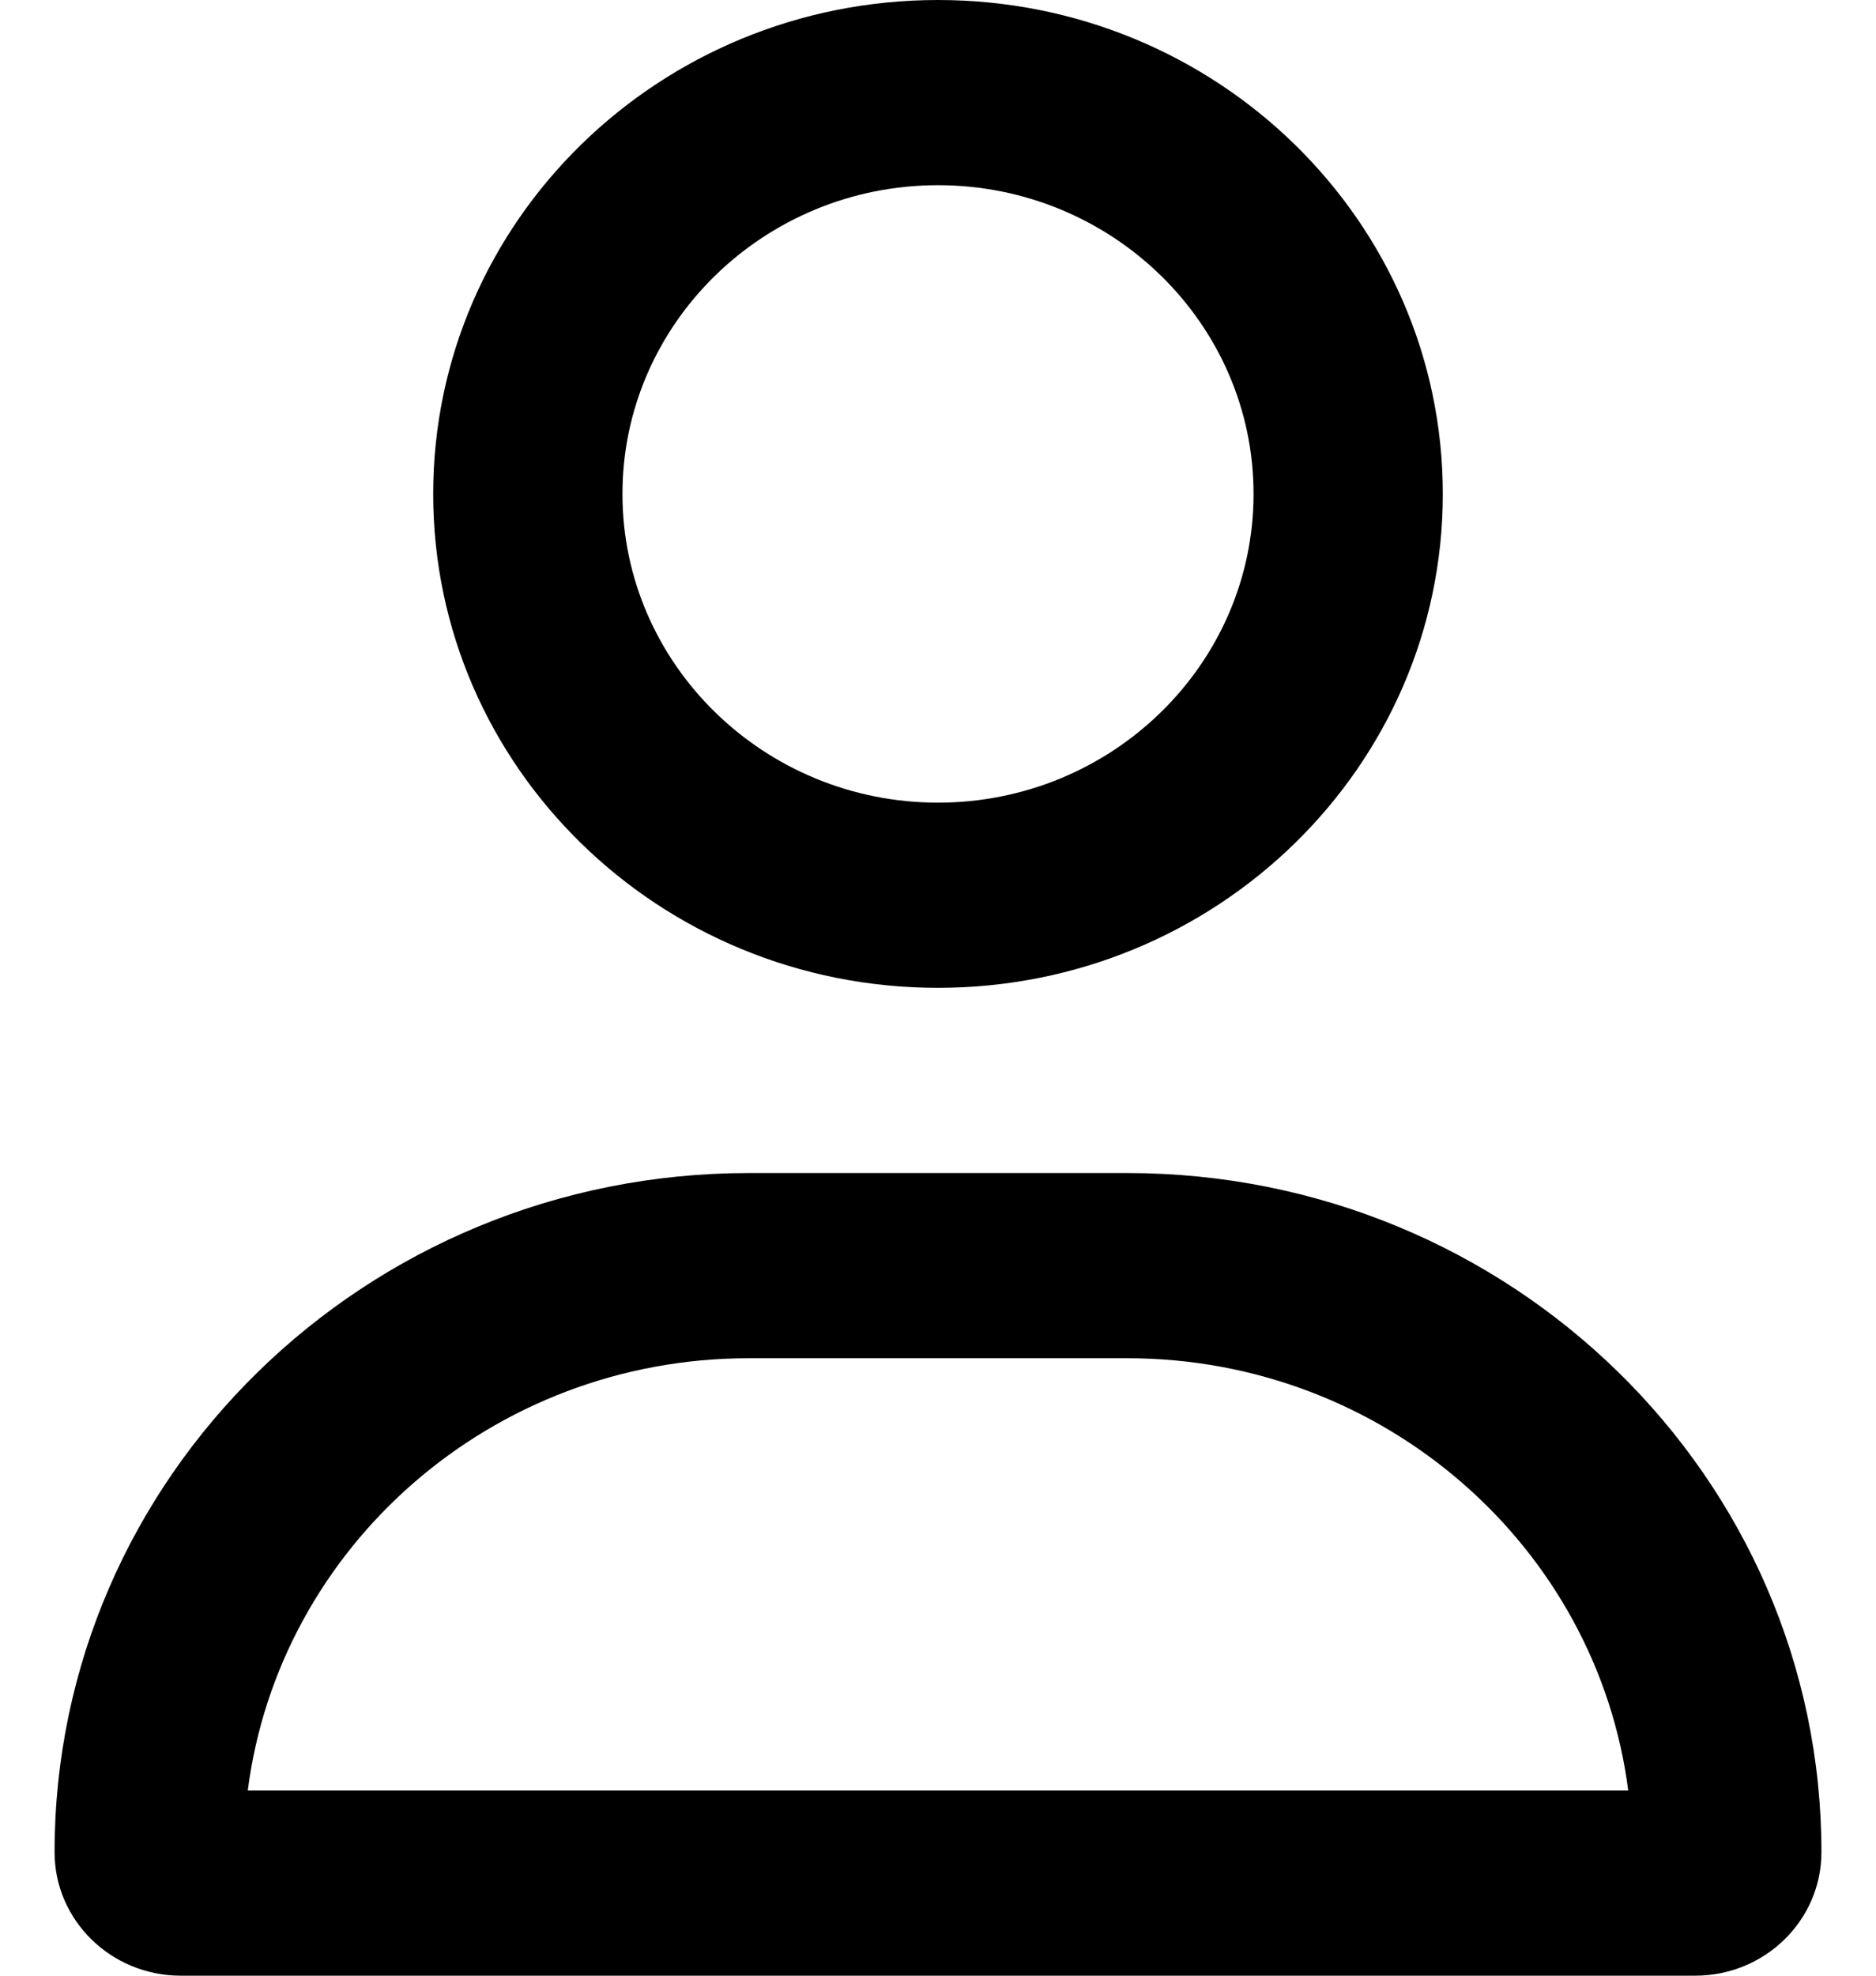 <svg width="19" height="20" viewBox="0 0 17 19" fill="none" xmlns="http://www.w3.org/2000/svg">
<path d="M10.321 11.281H6.679C2.99 11.281 0 14.206 0 17.812C0 18.468 0.544 19 1.214 19H15.786C16.456 19 17 18.468 17 17.812C17 14.206 14.01 11.281 10.321 11.281ZM1.859 17.219C2.159 14.877 4.204 13.062 6.679 13.062H10.321C12.794 13.062 14.841 14.879 15.141 17.219H1.859ZM8.5 9.5C11.182 9.5 13.357 7.373 13.357 4.75C13.357 2.127 11.182 0 8.5 0C5.818 0 3.643 2.127 3.643 4.75C3.643 7.374 5.817 9.5 8.5 9.5ZM8.5 1.781C10.174 1.781 11.536 3.113 11.536 4.75C11.536 6.387 10.174 7.719 8.5 7.719C6.826 7.719 5.464 6.387 5.464 4.75C5.464 3.113 6.827 1.781 8.5 1.781Z" fill="black"/>
</svg>
